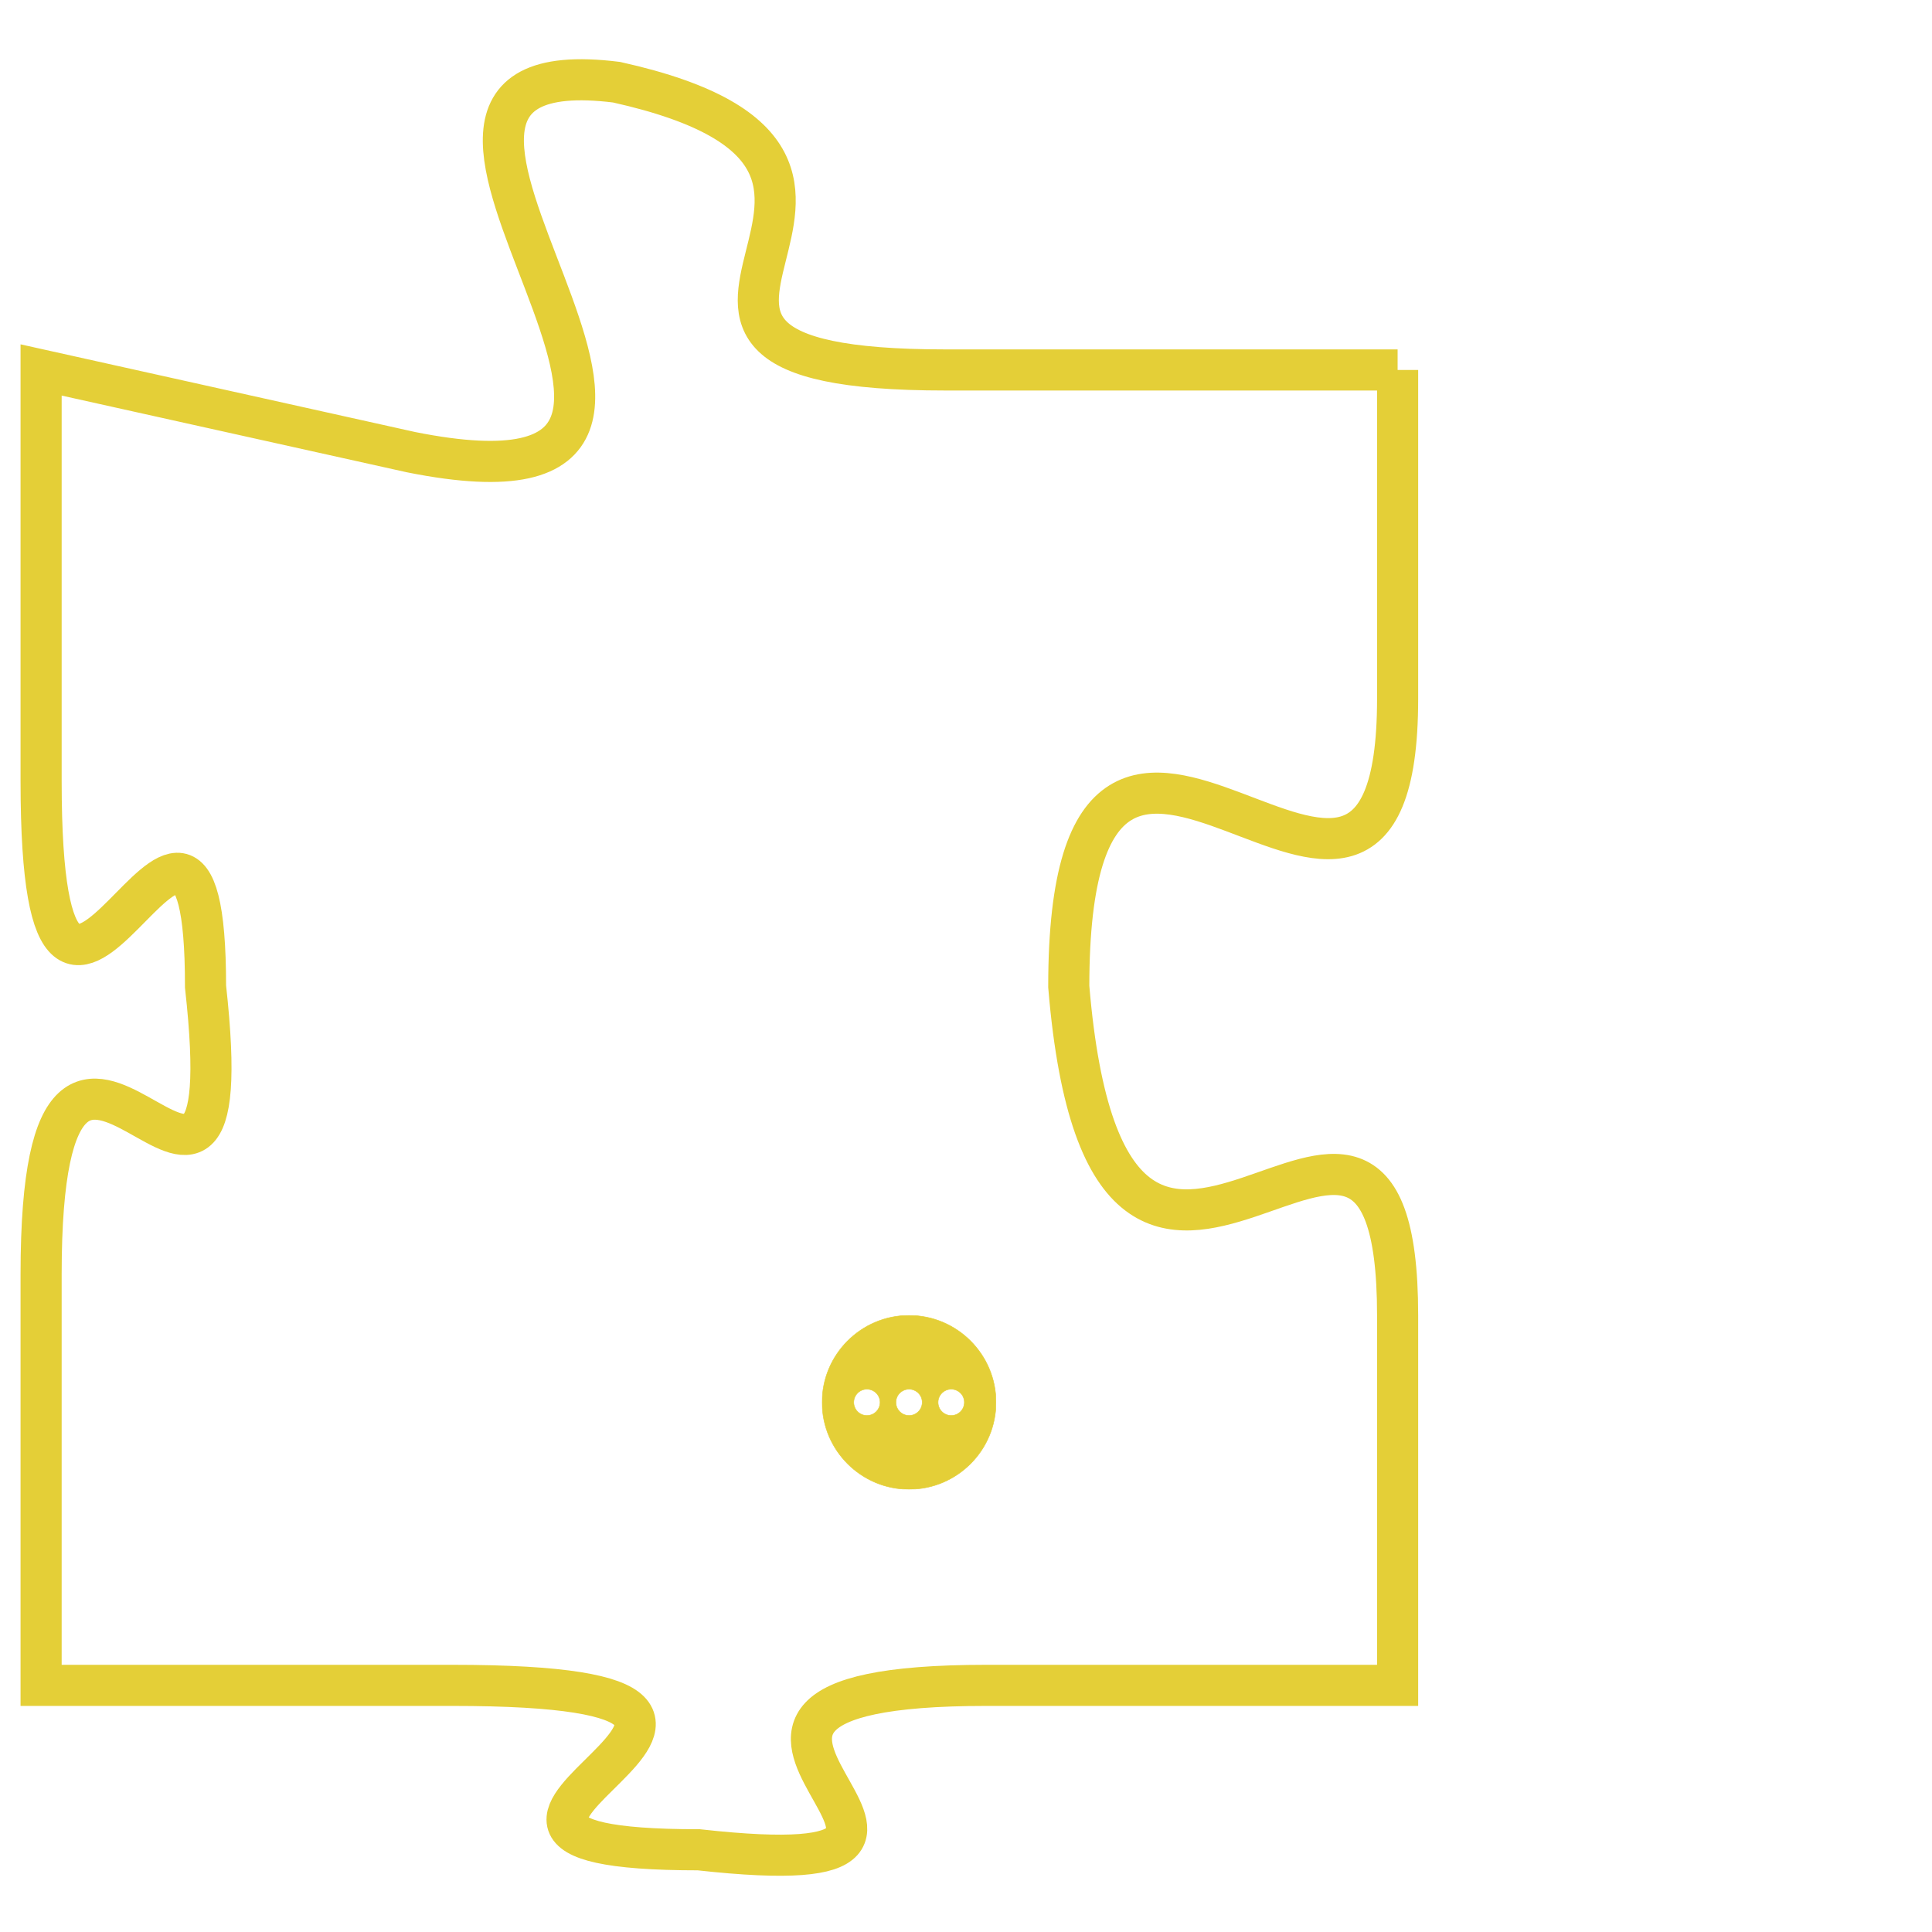 <svg version="1.1" xmlns="http://www.w3.org/2000/svg" xmlns:xlink="http://www.w3.org/1999/xlink" fill="transparent" x="0" y="0" width="350" height="350" preserveAspectRatio="xMinYMin slice"><style type="text/css">.links{fill:transparent;stroke: #E4CF37;}.links:hover{fill:#63D272; opacity:0.4;}</style><defs><g id="allt"><path id="t3938" d="M1287,960 L1276,960 C1266,960 1277,955 1268,953 C1260,952 1273,964 1263,962 L1254,960 1254,960 L1254,970 C1254,980 1258,967 1258,975 C1259,984 1254,972 1254,982 L1254,992 1254,992 L1264,992 C1275,992 1261,996 1270,996 C1279,997 1267,992 1277,992 L1287,992 1287,992 L1287,983 C1287,974 1280,987 1279,975 C1279,964 1287,977 1287,968 L1287,960"/></g><clipPath id="c" clipRule="evenodd" fill="transparent"><use href="#t3938"/></clipPath></defs><svg viewBox="1253 951 35 47" preserveAspectRatio="xMinYMin meet"><svg width="4380" height="2430"><g><image crossorigin="anonymous" x="0" y="0" href="https://nftpuzzle.license-token.com/assets/completepuzzle.svg" width="100%" height="100%" /><g class="links"><use href="#t3938"/></g></g></svg><svg x="1273" y="983" height="9%" width="9%" viewBox="0 0 330 330"><g><a xlink:href="https://nftpuzzle.license-token.com/" class="links"><title>See the most innovative NFT based token software licensing project</title><path fill="#E4CF37" id="more" d="M165,0C74.019,0,0,74.019,0,165s74.019,165,165,165s165-74.019,165-165S255.981,0,165,0z M85,190 c-13.785,0-25-11.215-25-25s11.215-25,25-25s25,11.215,25,25S98.785,190,85,190z M165,190c-13.785,0-25-11.215-25-25 s11.215-25,25-25s25,11.215,25,25S178.785,190,165,190z M245,190c-13.785,0-25-11.215-25-25s11.215-25,25-25 c13.785,0,25,11.215,25,25S258.785,190,245,190z"></path></a></g></svg></svg></svg>